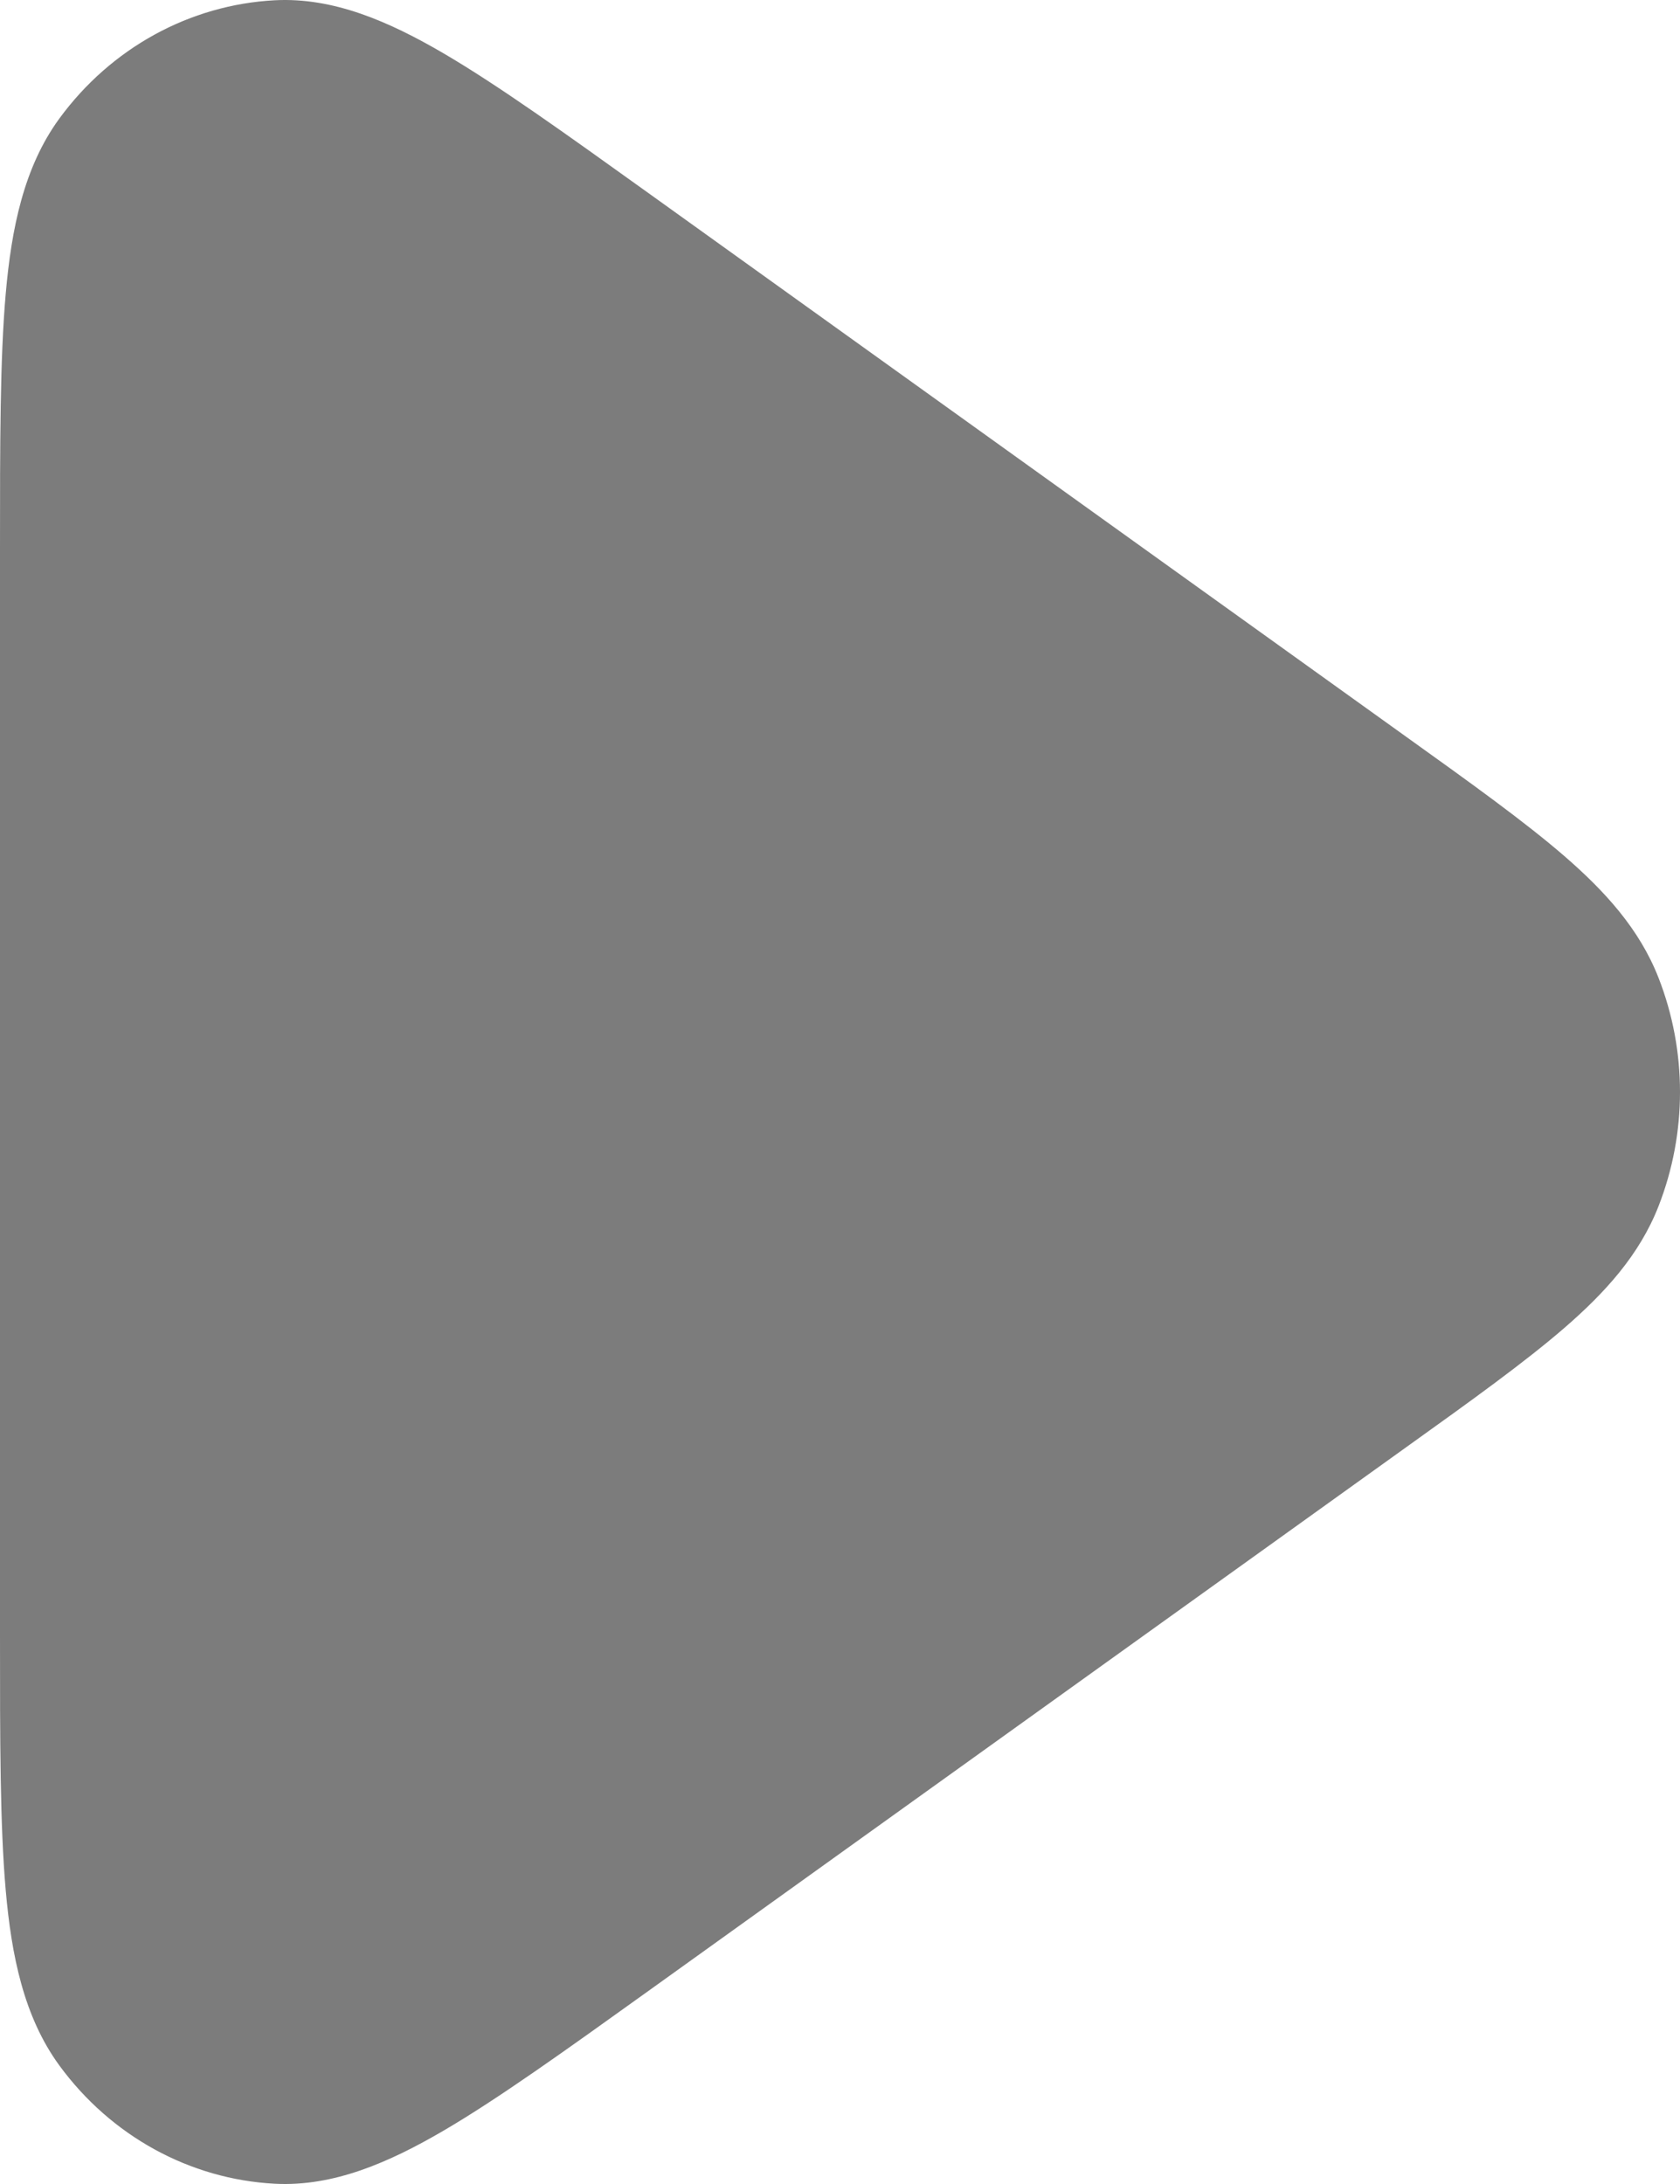 <svg width="20" height="26" viewBox="0 0 20 26" fill="none" xmlns="http://www.w3.org/2000/svg">
<path d="M3.273 0.003C3.97 -0.033 4.63 0.255 5.282 0.636C5.934 1.018 6.726 1.586 7.709 2.291L16.743 8.773C17.518 9.328 18.151 9.783 18.623 10.191C19.104 10.608 19.517 11.058 19.745 11.642C20.085 12.513 20.085 13.487 19.745 14.358C19.517 14.942 19.104 15.392 18.623 15.809C18.151 16.217 17.518 16.672 16.743 17.227L7.709 23.709C6.726 24.414 5.934 24.982 5.282 25.364C4.63 25.745 3.97 26.033 3.273 25.997C2.26 25.944 1.321 25.429 0.706 24.588C0.283 24.009 0.136 23.278 0.068 22.502C-2.12491e-05 21.725 -1.16292e-05 20.722 3.15034e-07 19.477V6.523C-1.16292e-05 5.278 -2.12491e-05 4.275 0.068 3.498C0.136 2.722 0.283 1.991 0.706 1.412C1.321 0.571 2.26 0.056 3.273 0.003Z" fill="#7C7C7C"/>
</svg>
